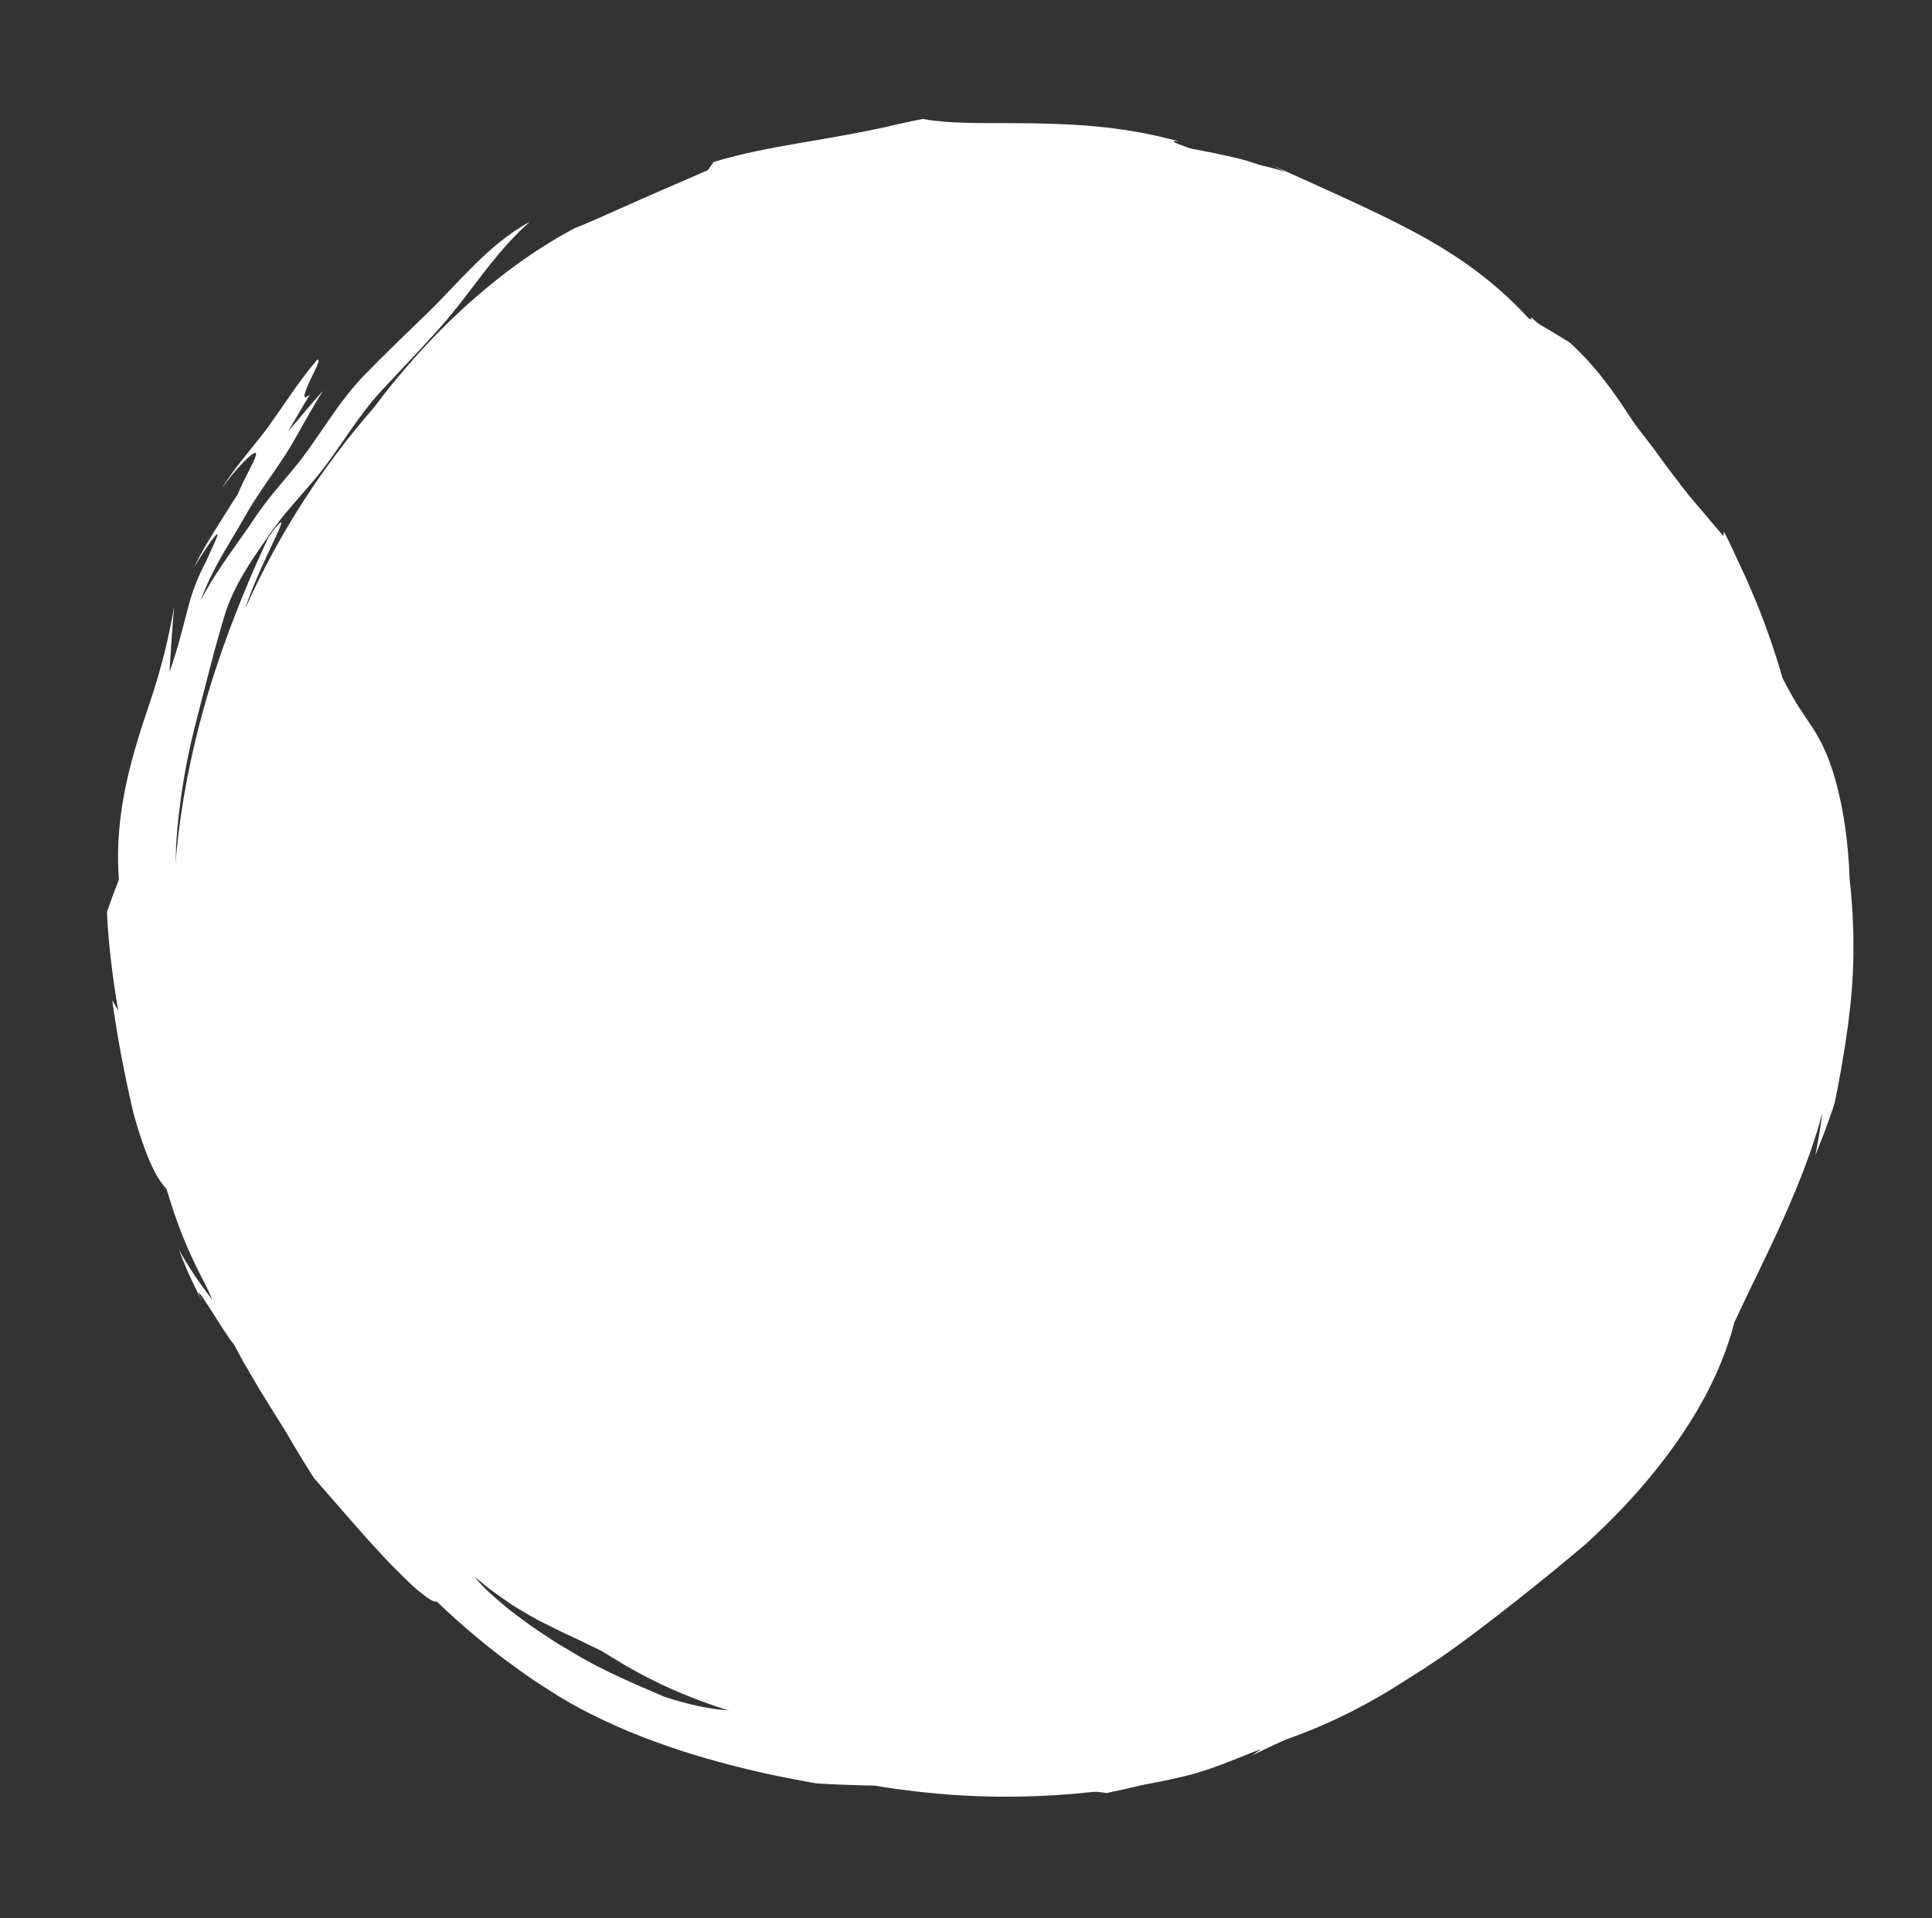 <svg width="100%" height="100%" preserveAspectRatio="none" viewBox="0 0 141 140" fill="none" xmlns="http://www.w3.org/2000/svg">
<rect x="0" y="0" width="141" height="140" fill="#333333" stroke="none"/>
<g clip-path="url(#clip0_222_296)">
<path d="M29.393 40.463C30.976 37.751 32.605 35.379 34.064 33.319C36.543 31.01 38.809 29.116 40.984 27.351C42.07 26.468 43.145 25.633 44.214 24.812C45.281 23.99 46.356 23.198 47.45 22.409C47.725 22.213 48 22.017 48.276 21.821C48.555 21.628 48.835 21.433 49.115 21.238C49.256 21.141 49.397 21.044 49.538 20.946C49.681 20.849 49.824 20.753 49.967 20.657C50.255 20.465 50.544 20.271 50.834 20.078C52.007 19.311 53.224 18.543 54.523 17.78C54.603 17.733 54.684 17.684 54.766 17.636C54.848 17.588 54.922 17.549 55.001 17.504C55.156 17.418 55.311 17.332 55.468 17.245C55.626 17.159 55.784 17.072 55.943 16.985C56.023 16.942 56.102 16.896 56.183 16.855C56.265 16.816 56.346 16.776 56.429 16.735C56.759 16.577 57.094 16.416 57.433 16.252C57.776 16.098 58.129 15.958 58.485 15.81C59.917 15.24 61.473 14.752 63.175 14.408C65.606 13.847 67.954 13.54 70.237 13.419C72.521 13.299 74.742 13.364 76.93 13.572C77.477 13.634 78.022 13.694 78.565 13.756L78.965 13.809L79.379 13.868C79.66 13.909 79.94 13.95 80.221 13.992C81.348 14.163 82.479 14.343 83.613 14.532C84.746 14.721 85.884 14.919 87.026 15.132C87.596 15.238 88.17 15.347 88.731 15.462C88.871 15.492 89.012 15.52 89.153 15.549C89.288 15.579 89.423 15.609 89.558 15.638L89.658 15.66L89.745 15.681L89.915 15.723C89.978 15.736 89.99 15.744 90.019 15.753C90.046 15.76 90.073 15.768 90.099 15.78C90.479 15.911 90.841 16.003 91.153 16.075C91.414 16.131 91.677 16.188 91.942 16.246C92.153 16.294 92.31 16.336 92.422 16.375C92.516 16.409 92.599 16.447 92.683 16.493C93.23 16.788 93.786 17.086 94.352 17.391C94.635 17.546 94.921 17.7 95.209 17.858C95.49 18.023 95.774 18.19 96.06 18.358C97.216 18.355 99.147 19.105 101.421 20.426C103.701 21.738 106.322 23.616 108.826 25.844C109.44 26.413 110.061 26.989 110.685 27.567C111.283 28.169 111.883 28.773 112.481 29.376C113.054 30.003 113.624 30.625 114.192 31.236C114.735 31.871 115.271 32.499 115.803 33.107C115.871 33.182 115.933 33.261 115.996 33.34C116.059 33.418 116.122 33.496 116.184 33.574C116.31 33.73 116.436 33.885 116.56 34.039C116.81 34.346 117.06 34.647 117.307 34.943C117.561 35.234 117.783 35.544 118.017 35.836C118.247 36.13 118.477 36.418 118.705 36.698C118.82 36.838 118.933 36.976 119.045 37.114C119.101 37.182 119.159 37.248 119.214 37.317C119.267 37.387 119.32 37.455 119.373 37.524C119.585 37.798 119.795 38.064 120.003 38.32C120.211 38.575 120.418 38.824 120.623 39.061C120.726 39.179 120.828 39.296 120.928 39.41C121.025 39.527 121.121 39.642 121.215 39.755C121.652 40.403 122.075 41.009 122.476 41.564C122.579 41.702 122.669 41.844 122.762 41.979C122.855 42.115 122.946 42.248 123.034 42.378C123.212 42.637 123.385 42.883 123.551 43.113C123.716 43.344 123.875 43.56 124.027 43.76C124.103 43.86 124.177 43.956 124.248 44.049C124.317 44.141 124.383 44.23 124.446 44.315C124.701 44.654 124.924 44.928 125.109 45.124C125.481 45.515 125.681 45.612 125.693 45.319C125.697 45.173 125.642 44.936 125.53 44.592C125.474 44.421 125.402 44.224 125.315 43.999C125.27 43.887 125.222 43.768 125.171 43.643C125.118 43.518 125.056 43.387 124.991 43.249C125.06 43.369 125.127 43.486 125.194 43.601C125.255 43.718 125.316 43.832 125.375 43.945C125.491 44.17 125.604 44.386 125.712 44.593C125.818 44.801 125.924 44.999 126.016 45.194C126.106 45.389 126.193 45.577 126.276 45.757C126.439 46.118 126.592 46.448 126.719 46.759C126.842 47.07 126.952 47.358 127.051 47.624C127.148 47.892 127.244 48.134 127.313 48.368C127.386 48.601 127.45 48.817 127.509 49.022C127.626 49.431 127.73 49.79 127.808 50.145C127.892 50.498 127.973 50.84 128.07 51.205C128.122 51.386 128.165 51.578 128.218 51.778C128.27 51.979 128.329 52.192 128.396 52.418C128.537 52.87 128.681 53.391 128.878 54.011C128.928 54.166 128.979 54.327 129.033 54.495C129.084 54.664 129.136 54.84 129.192 55.025C129.249 55.208 129.307 55.4 129.369 55.599C129.432 55.799 129.499 56.006 129.558 56.225C129.505 56.134 129.454 56.041 129.398 55.949L128.896 55.136L128.563 54.598L128.213 54.071C128.347 54.645 128.434 55.247 128.538 55.862C128.593 56.169 128.63 56.485 128.675 56.803C128.72 57.121 128.766 57.443 128.813 57.772C128.851 58.102 128.895 58.436 128.942 58.775C128.965 58.944 128.992 59.115 129.015 59.287C129.037 59.459 129.059 59.635 129.082 59.81C129.127 60.163 129.19 60.518 129.241 60.882C129.292 61.247 129.349 61.617 129.416 61.995L129.491 62.203L129.559 62.413L129.696 62.833L129.97 63.679L130.218 64.534C130.299 64.82 130.389 65.107 130.459 65.397C130.354 67.543 130.25 69.436 130.144 71.229C130.036 73.022 129.91 74.715 129.718 76.431C129.523 78.147 129.254 79.886 128.794 81.741C128.332 83.594 127.678 85.562 126.681 87.684C127.039 87.006 127.267 86.526 127.438 86.225C127.607 85.921 127.702 85.79 127.745 85.786C127.829 85.778 127.698 86.286 127.508 86.956C127.418 87.293 127.291 87.662 127.179 88.031C127.067 88.401 126.957 88.766 126.862 89.079C126.678 89.707 126.602 90.15 126.81 90.053C126.599 90.355 126.267 90.897 125.916 91.516C125.545 92.125 125.157 92.814 124.784 93.389C124.602 93.679 124.434 93.945 124.286 94.166C124.135 94.385 124.008 94.56 123.917 94.671C123.735 94.894 123.694 94.86 123.884 94.408C122.866 96.125 121.864 97.803 120.857 99.398C120.601 99.794 120.354 100.192 120.102 100.579C119.846 100.965 119.593 101.347 119.343 101.724C119.085 102.096 118.83 102.463 118.579 102.825C118.325 103.185 118.064 103.534 117.812 103.88C116.785 105.252 115.752 106.49 114.717 107.528C114.459 107.787 114.195 108.03 113.939 108.265C113.81 108.382 113.681 108.496 113.553 108.606C113.425 108.716 113.293 108.82 113.164 108.923C112.904 109.127 112.648 109.319 112.393 109.496C112.138 109.673 111.878 109.829 111.624 109.974L111.143 110.534L110.153 111.631L109.645 112.169C107.866 113.964 106.02 115.308 104.121 116.444C102.22 117.582 100.273 118.525 98.194 119.512L97.815 120.174C97.484 120.369 97.115 120.576 96.716 120.792C96.517 120.903 96.307 121.006 96.092 121.112C95.876 121.217 95.656 121.326 95.43 121.436C95.206 121.546 94.972 121.65 94.735 121.754C94.498 121.856 94.258 121.961 94.016 122.065C93.775 122.171 93.526 122.265 93.277 122.361C93.028 122.456 92.779 122.551 92.531 122.645C92.031 122.827 91.527 122.989 91.038 123.149C90.536 123.309 90.049 123.465 89.585 123.613C88.663 123.908 87.841 124.145 87.19 124.265C86.717 124.411 86.241 124.551 85.764 124.666C85.644 124.696 85.526 124.72 85.406 124.748C85.28 124.772 85.153 124.797 85.027 124.823C84.772 124.874 84.516 124.925 84.259 124.977C83.74 125.065 83.218 125.17 82.683 125.249C82.417 125.29 82.15 125.339 81.88 125.376C81.61 125.415 81.338 125.453 81.066 125.492C80.794 125.534 80.519 125.565 80.245 125.6C79.969 125.634 79.693 125.673 79.414 125.704C78.857 125.761 78.298 125.833 77.734 125.881C77.452 125.908 77.168 125.936 76.885 125.962C76.601 125.985 76.316 126.007 76.032 126.03L75.604 126.065L75.174 126.093C74.888 126.112 74.601 126.131 74.314 126.15C72.018 126.286 69.698 126.334 67.424 126.299C65.15 126.265 62.922 126.137 60.811 125.914C60.297 125.802 59.83 125.7 59.402 125.607C58.976 125.512 58.589 125.43 58.236 125.359C57.885 125.283 57.568 125.217 57.279 125.162C56.99 125.107 56.729 125.065 56.493 125.022C56.019 124.941 55.637 124.898 55.302 124.875C54.968 124.846 54.682 124.84 54.4 124.84C53.835 124.847 53.291 124.856 52.414 124.764C51.542 124.649 50.332 124.443 48.482 123.834C47.347 123.34 45.994 122.782 44.59 122.106C44.24 121.932 43.885 121.755 43.529 121.578C43.176 121.387 42.821 121.194 42.465 121.002C42.123 120.799 41.78 120.595 41.439 120.393C41.268 120.291 41.098 120.189 40.928 120.088C40.843 120.038 40.759 119.987 40.674 119.937C40.59 119.885 40.51 119.83 40.428 119.777C40.101 119.561 39.777 119.349 39.459 119.139C39.3 119.033 39.143 118.928 38.986 118.824C38.829 118.723 38.683 118.607 38.534 118.501C38.239 118.283 37.951 118.069 37.671 117.862C37.532 117.758 37.395 117.654 37.261 117.552C37.125 117.452 37.002 117.342 36.876 117.24C36.377 116.824 35.926 116.431 35.538 116.07C35.163 115.696 34.849 115.356 34.615 115.058C34.941 115.332 35.25 115.586 35.548 115.827C35.694 115.948 35.849 116.055 35.994 116.163C36.141 116.269 36.285 116.373 36.425 116.474C36.706 116.674 36.977 116.861 37.236 117.038C37.301 117.082 37.366 117.125 37.43 117.168C37.496 117.209 37.56 117.249 37.625 117.288C37.755 117.366 37.88 117.443 38.005 117.518C38.254 117.666 38.495 117.806 38.73 117.941C38.847 118.008 38.963 118.073 39.077 118.138C39.134 118.17 39.191 118.202 39.248 118.233C39.306 118.263 39.364 118.292 39.422 118.321C39.883 118.55 40.325 118.77 40.77 118.992C40.88 119.047 40.991 119.103 41.103 119.158C41.215 119.212 41.33 119.262 41.445 119.315C41.673 119.42 41.905 119.527 42.141 119.639C42.376 119.752 42.616 119.868 42.862 119.992C42.983 120.056 43.112 120.114 43.243 120.174C43.372 120.236 43.504 120.298 43.639 120.361C44.715 120.872 45.961 121.465 47.575 122.184C47.281 122.012 47.238 121.944 47.371 121.96C47.504 121.978 47.82 122.062 48.246 122.193C49.096 122.466 50.412 122.859 51.631 123.175C52.244 123.325 52.826 123.472 53.318 123.565C53.808 123.663 54.2 123.732 54.425 123.741C54.649 123.753 54.705 123.718 54.52 123.614C54.334 123.515 53.912 123.335 53.185 123.062C51.547 122.72 49.878 122.27 48.219 121.689C46.559 121.108 44.907 120.397 43.325 119.516C42.934 119.285 42.541 119.052 42.148 118.818C41.951 118.701 41.755 118.582 41.559 118.465C41.367 118.339 41.175 118.213 40.983 118.087C40.6 117.833 40.214 117.582 39.831 117.323C39.457 117.053 39.083 116.782 38.708 116.511C38.521 116.375 38.332 116.242 38.147 116.102L37.601 115.672C37.238 115.384 36.872 115.1 36.512 114.809C36.159 114.509 35.806 114.208 35.453 113.908C35.278 113.757 35.1 113.61 34.927 113.457L34.416 112.988C34.075 112.676 33.734 112.364 33.394 112.052C33.065 111.73 32.736 111.407 32.408 111.087C32.243 110.926 32.08 110.766 31.916 110.605C31.757 110.44 31.599 110.275 31.441 110.11C31.125 109.78 30.808 109.451 30.494 109.124C29.266 107.784 28.073 106.442 26.973 105.071C26.834 104.9 26.695 104.731 26.558 104.561C26.421 104.391 26.278 104.226 26.147 104.051C25.881 103.708 25.616 103.366 25.353 103.027C25.221 102.857 25.089 102.689 24.958 102.521C24.831 102.35 24.705 102.178 24.579 102.008C24.325 101.668 24.073 101.33 23.824 100.995C23.697 100.829 23.58 100.658 23.459 100.489C23.338 100.32 23.219 100.152 23.099 99.985C22.861 99.65 22.616 99.322 22.387 98.99C22.157 98.656 21.93 98.326 21.704 97.999C21.477 97.673 21.248 97.352 21.036 97.025C21.215 97.056 21.241 96.862 21.144 96.495C21.095 96.312 21.016 96.084 20.91 95.819C20.804 95.554 20.671 95.25 20.52 94.909C20.217 94.228 19.822 93.415 19.364 92.516C19.134 92.071 18.892 91.603 18.641 91.118C18.398 90.639 18.161 90.138 17.935 89.617C17.484 88.576 17.089 87.453 16.727 86.314C16.365 85.174 16.017 84.023 15.692 82.936C15.043 80.756 14.507 78.794 14.179 77.479L14.402 77.075C14.195 75.932 14.016 74.861 13.853 73.785C13.69 72.709 13.531 71.63 13.384 70.465C13.239 69.299 13.089 68.049 12.983 66.635C12.877 65.219 12.809 63.631 12.848 61.791C12.979 59.596 13.277 57.416 13.707 55.286C13.918 54.218 14.179 53.174 14.451 52.129C14.721 51.082 14.987 50.044 15.252 49.015C15.518 47.989 15.788 46.977 16.074 45.984C16.146 45.737 16.219 45.489 16.292 45.244C16.329 45.122 16.364 44.996 16.403 44.878C16.442 44.76 16.48 44.643 16.519 44.525C16.682 44.058 16.872 43.603 17.082 43.161C17.504 42.277 18.011 41.447 18.545 40.642C18.812 40.24 19.085 39.843 19.361 39.449C19.635 39.059 19.916 38.644 20.177 38.3C20.953 37.245 21.894 36.254 22.838 35.138C23.31 34.584 23.773 33.976 24.194 33.389C24.62 32.797 25.024 32.204 25.426 31.626C25.828 31.046 26.227 30.484 26.638 29.947C26.74 29.811 26.846 29.682 26.949 29.549C27.056 29.421 27.159 29.29 27.266 29.164C27.374 29.039 27.48 28.912 27.59 28.792L27.754 28.608L27.93 28.419C28.881 27.405 29.811 26.412 30.708 25.455C31.158 24.97 31.596 24.491 32.019 24.014C32.23 23.779 32.439 23.535 32.644 23.297C32.844 23.055 33.043 22.818 33.231 22.581C33.988 21.634 34.658 20.729 35.294 19.909C35.929 19.09 36.531 18.358 37.101 17.734C37.669 17.109 38.207 16.597 38.669 16.187C37.9 16.601 37.182 17.098 36.51 17.637C35.838 18.176 35.211 18.756 34.611 19.346C33.413 20.53 32.322 21.752 31.182 22.859C30.027 23.987 28.864 25.094 27.738 26.216C27.456 26.496 27.176 26.777 26.9 27.061C26.762 27.203 26.625 27.341 26.487 27.489C26.347 27.637 26.207 27.785 26.074 27.938C25.535 28.543 25.053 29.174 24.597 29.805C23.687 31.067 22.883 32.34 22.01 33.48C21.133 34.62 20.142 35.684 19.262 36.856C19.044 37.15 18.828 37.446 18.626 37.752C18.528 37.896 18.431 38.041 18.334 38.185C18.237 38.327 18.14 38.468 18.043 38.608C17.652 39.171 17.252 39.727 16.857 40.29C16.066 41.414 15.293 42.574 14.646 43.834C14.865 43.219 15.108 42.662 15.353 42.153C15.598 41.643 15.845 41.179 16.084 40.752C16.564 39.901 17.004 39.185 17.385 38.544C17.576 38.224 17.752 37.923 17.915 37.634C18.005 37.478 18.093 37.325 18.179 37.176C18.27 37.025 18.359 36.875 18.448 36.731C18.807 36.158 19.154 35.649 19.485 35.17C20.149 34.212 20.75 33.367 21.32 32.39C21.614 31.89 21.924 31.331 22.282 30.695C22.64 30.061 23.047 29.345 23.57 28.527C22.65 29.541 21.834 30.558 21.033 31.474C21.538 30.627 22.049 29.718 22.631 28.779C22.304 29.064 22.205 29.043 22.221 28.856C22.239 28.668 22.382 28.31 22.562 27.914C22.743 27.517 22.964 27.083 23.111 26.756C23.254 26.43 23.317 26.213 23.146 26.256C22.415 27.119 21.79 27.979 21.225 28.787C20.657 29.598 20.147 30.356 19.65 31.046L19.473 31.287C19.416 31.364 19.353 31.446 19.293 31.527L19.105 31.771L18.908 32.022L18.044 33.096C17.433 33.856 16.746 34.733 16.119 35.734C16.663 34.957 17.126 34.417 17.482 34.03C17.84 33.642 18.097 33.401 18.282 33.249C18.648 32.952 18.733 33.009 18.668 33.255C18.604 33.502 18.376 33.95 18.106 34.476C17.837 34.998 17.535 35.605 17.343 36.093L17.106 36.447L16.875 36.81L16.496 37.414L15.715 38.652C15.185 39.503 14.64 40.422 14.149 41.428C14.357 41.095 14.636 40.625 14.917 40.203C15.197 39.78 15.472 39.391 15.654 39.174C15.837 38.955 15.928 38.896 15.85 39.138C15.81 39.259 15.728 39.454 15.594 39.75C15.461 40.046 15.274 40.442 15.04 40.977C14.733 41.542 14.435 42.193 14.174 42.908C14.141 42.998 14.109 43.087 14.076 43.178C14.046 43.27 14.016 43.362 13.986 43.456C13.924 43.641 13.869 43.831 13.815 44.023C13.756 44.226 13.718 44.381 13.672 44.555C13.627 44.725 13.582 44.895 13.538 45.067C13.182 46.436 12.822 47.821 12.369 49.033C12.466 47.478 12.565 45.906 12.708 44.303C12.389 46.105 12.01 47.735 11.566 49.269C11.344 50.035 11.108 50.777 10.86 51.501C10.729 51.891 10.599 52.28 10.47 52.668C10.347 53.062 10.214 53.454 10.097 53.851C9.614 55.433 9.194 57.051 8.921 58.764C8.652 60.476 8.536 62.285 8.675 64.206C8.524 64.593 8.373 64.984 8.225 65.379C8.084 65.774 7.94 66.173 7.805 66.575L7.856 67.497C7.876 67.804 7.904 68.111 7.928 68.418C7.95 68.729 7.984 69.023 8.014 69.323C8.045 69.622 8.075 69.92 8.113 70.217C8.251 71.408 8.426 72.584 8.627 73.749C8.481 73.502 8.332 73.255 8.192 73.004C8.578 75.835 9.123 78.602 9.755 81.314C10.374 83.486 10.862 84.678 11.238 85.424C11.617 86.17 11.891 86.459 12.154 86.797C12.405 87.624 12.682 88.477 12.988 89.311C13.295 90.145 13.627 90.959 13.969 91.697C14.139 92.067 14.307 92.418 14.471 92.746C14.555 92.909 14.631 93.07 14.712 93.221C14.79 93.372 14.864 93.516 14.936 93.655C15.181 94.138 15.371 94.548 15.49 94.867L14.767 93.889C14.717 93.822 14.675 93.767 14.616 93.682C14.506 93.525 14.394 93.368 14.287 93.207C13.853 92.568 13.444 91.903 13.066 91.229C13.31 91.893 13.585 92.56 13.886 93.212C13.96 93.376 14.037 93.538 14.116 93.699L14.333 94.148L14.719 94.951C14.219 93.837 14.645 94.448 15.272 95.424C15.904 96.402 16.711 97.719 17.059 98.104C17.314 98.573 17.547 99.003 17.763 99.399C17.991 99.789 18.198 100.145 18.389 100.473C18.58 100.8 18.754 101.098 18.914 101.37C19.082 101.637 19.233 101.881 19.371 102.103C19.646 102.549 19.87 102.911 20.062 103.221C20.258 103.527 20.422 103.781 20.568 104.018C21.157 104.963 21.465 105.611 22.92 107.881C23.834 108.929 24.799 110.035 25.736 111.11C25.973 111.378 26.206 111.643 26.438 111.905C26.553 112.037 26.668 112.167 26.781 112.297C26.895 112.426 27.013 112.55 27.128 112.675C27.59 113.172 28.028 113.655 28.449 114.099C29.312 114.97 30.057 115.725 30.669 116.209C31.271 116.702 31.694 116.962 31.871 116.882C33.708 118.648 35.71 120.331 37.865 121.867C38.405 122.248 38.941 122.639 39.508 122.991L40.352 123.531L40.773 123.8C40.922 123.889 41.077 123.977 41.228 124.066C42.446 124.789 43.681 125.395 44.919 125.948C45.229 126.083 45.539 126.218 45.849 126.353C46.16 126.477 46.469 126.601 46.779 126.726C47.089 126.853 47.4 126.966 47.71 127.078C48.019 127.191 48.329 127.308 48.64 127.415C49.26 127.62 49.878 127.838 50.497 128.021C50.806 128.116 51.115 128.209 51.423 128.303C51.731 128.389 52.039 128.476 52.346 128.561C54.803 129.244 57.229 129.754 59.591 130.16C61.002 130.253 62.41 130.298 63.813 130.321C66.598 130.778 69.031 131.006 71.289 131.092C73.546 131.175 75.629 131.125 77.732 130.968C77.995 130.948 78.258 130.927 78.522 130.907C78.787 130.88 79.051 130.854 79.317 130.828C79.584 130.799 79.849 130.777 80.118 130.743C80.388 130.709 80.658 130.676 80.93 130.642C81.066 130.624 81.202 130.607 81.339 130.589C81.477 130.569 81.615 130.548 81.754 130.528C82.031 130.487 82.31 130.446 82.591 130.403C82.874 130.358 83.16 130.306 83.448 130.257C83.737 130.207 84.027 130.158 84.324 130.095C84.62 130.036 84.92 129.976 85.223 129.916C85.529 129.846 85.838 129.776 86.151 129.705C86.311 129.667 86.452 129.639 86.655 129.586C86.749 129.561 86.844 129.537 86.939 129.513C87.03 129.487 87.122 129.461 87.214 129.435C87.401 129.383 87.572 129.327 87.753 129.272C87.929 129.216 88.103 129.158 88.275 129.099C88.957 128.865 89.609 128.612 90.24 128.361C90.869 128.11 91.485 127.859 92.067 127.64L91.376 128.125L92.017 127.809L92.321 127.661L92.47 127.59L92.647 127.507C93.144 127.275 93.642 127.052 94.134 126.814C94.623 126.569 95.114 126.333 95.597 126.082C96.077 125.826 96.56 125.577 97.034 125.313C99.118 124.504 100.814 123.651 102.317 122.771C102.411 122.717 102.505 122.663 102.598 122.609C102.69 122.553 102.782 122.497 102.873 122.441C103.054 122.328 103.234 122.217 103.413 122.107C103.59 121.996 103.767 121.886 103.942 121.776C104.116 121.664 104.286 121.547 104.457 121.434C104.796 121.205 105.137 120.982 105.468 120.747C105.798 120.512 106.129 120.276 106.462 120.039C107.78 119.075 109.107 118.056 110.605 116.877C112.102 115.696 113.769 114.356 115.733 112.688C117.784 110.823 119.409 109.059 120.719 107.441C122.03 105.82 123.026 104.345 123.816 103.021C124.009 102.687 124.191 102.363 124.363 102.05C124.447 101.892 124.531 101.738 124.613 101.587C124.69 101.433 124.765 101.281 124.839 101.132C124.985 100.835 125.123 100.545 125.252 100.265C125.381 99.985 125.493 99.707 125.603 99.442C125.711 99.175 125.813 98.915 125.908 98.664C125.999 98.41 126.083 98.162 126.162 97.921C126.241 97.68 126.313 97.445 126.382 97.216C126.452 96.988 126.507 96.759 126.565 96.539C126.701 96.238 126.844 95.935 126.992 95.631C127.134 95.323 127.279 95.012 127.43 94.7C127.506 94.544 127.583 94.387 127.66 94.23C127.737 94.074 127.81 93.913 127.886 93.754C128.038 93.435 128.194 93.115 128.353 92.794C128.507 92.471 128.662 92.145 128.817 91.819C128.896 91.656 128.976 91.494 129.055 91.33C129.131 91.165 129.207 91 129.284 90.835C129.438 90.505 129.593 90.175 129.748 89.846C129.897 89.513 130.046 89.18 130.195 88.849C130.269 88.683 130.346 88.518 130.418 88.352C130.489 88.185 130.559 88.018 130.63 87.853C130.771 87.52 130.916 87.191 131.052 86.861C131.185 86.529 131.316 86.2 131.447 85.874C131.511 85.711 131.579 85.548 131.639 85.385C131.699 85.222 131.758 85.06 131.818 84.899C131.936 84.575 132.052 84.256 132.166 83.941C132.271 83.623 132.374 83.309 132.475 83.001C132.683 82.386 132.843 81.782 133.001 81.207L132.889 81.981C132.85 82.239 132.816 82.498 132.769 82.754L132.634 83.527C132.587 83.784 132.549 84.043 132.494 84.299C132.56 84.146 132.621 83.991 132.681 83.835L132.863 83.369C132.983 83.057 133.111 82.748 133.224 82.432L133.563 81.487C133.619 81.329 133.678 81.171 133.731 81.012L133.888 80.533C134.249 78.836 134.453 77.525 134.643 76.389C134.726 75.818 134.802 75.29 134.877 74.776C134.942 74.26 134.998 73.756 135.058 73.235C135.111 72.715 135.149 72.175 135.194 71.59C135.215 71.298 135.222 70.993 135.236 70.673C135.246 70.353 135.264 70.017 135.266 69.663C135.266 68.954 135.274 68.168 135.227 67.277C135.218 67.055 135.207 66.825 135.197 66.589C135.184 66.353 135.162 66.11 135.144 65.859C135.105 65.359 135.068 64.828 134.997 64.266C134.886 61.169 134.485 58.979 134.073 57.385C133.876 56.584 133.645 55.935 133.439 55.382C133.386 55.245 133.336 55.113 133.282 54.987C133.227 54.862 133.173 54.742 133.12 54.628C133.012 54.399 132.907 54.19 132.803 53.995C132.7 53.799 132.599 53.619 132.497 53.447C132.392 53.278 132.287 53.117 132.183 52.96C131.975 52.646 131.77 52.349 131.562 52.025C131.119 51.387 130.683 50.641 130.097 49.499C129.566 47.659 128.939 45.837 128.217 44.047L127.653 42.713L127.51 42.38C127.461 42.27 127.41 42.163 127.36 42.053L126.452 40.099C126.349 39.882 126.254 39.66 126.143 39.448L125.815 38.805L125.775 39.125C125.213 38.472 124.745 37.919 124.338 37.424C124.238 37.3 124.133 37.184 124.033 37.07C123.934 36.955 123.839 36.844 123.745 36.735C123.558 36.517 123.384 36.307 123.217 36.102C123.051 35.897 122.892 35.694 122.736 35.491C122.579 35.29 122.435 35.08 122.27 34.878C121.948 34.469 121.624 34.034 121.264 33.536C121.084 33.287 120.893 33.023 120.689 32.739C120.475 32.462 120.246 32.165 119.998 31.845C119.749 31.523 119.483 31.177 119.193 30.803C119.052 30.612 118.891 30.426 118.725 30.23C118.56 30.034 118.387 29.831 118.208 29.619C116.786 27.918 114.796 25.758 111.73 23.148L111.884 24.087C111.659 23.834 111.439 23.595 111.222 23.366C111.115 23.25 111.003 23.143 110.892 23.039C110.781 22.935 110.67 22.834 110.562 22.733C110.125 22.333 109.701 21.969 109.281 21.628C109.073 21.454 108.856 21.301 108.641 21.149C108.426 20.997 108.211 20.849 107.995 20.704C107.563 20.415 107.132 20.128 106.681 19.853C106.223 19.589 105.754 19.319 105.262 19.036C105.018 18.894 104.767 18.748 104.508 18.599C104.25 18.45 103.976 18.309 103.699 18.155C103.143 17.851 102.557 17.517 101.925 17.151C101.284 16.802 100.598 16.417 99.859 15.984C99.581 15.825 99.248 15.635 98.87 15.418C98.492 15.199 98.071 14.949 97.613 14.674C97.383 14.539 97.148 14.389 96.898 14.247C96.647 14.105 96.389 13.958 96.124 13.807C95.59 13.504 95.029 13.185 94.445 12.853C94.186 12.715 93.913 12.596 93.628 12.496C93.348 12.398 93.07 12.322 92.806 12.255C92.274 12.124 91.805 12.022 91.418 11.869C91.291 11.82 91.16 11.783 91.031 11.741C90.901 11.702 90.792 11.675 90.673 11.643C90.554 11.611 90.443 11.585 90.332 11.558L89.996 11.477C89.55 11.375 89.105 11.277 88.662 11.185C87.775 11.002 86.893 10.835 86.031 10.693C84.309 10.407 82.669 10.212 81.254 10.165C80.517 10.007 79.811 9.861 79.098 9.741C78.745 9.688 78.397 9.635 78.054 9.584C77.711 9.534 77.373 9.484 77.036 9.455C76.701 9.423 76.37 9.391 76.043 9.359C75.88 9.346 75.718 9.327 75.556 9.32C75.394 9.312 75.233 9.304 75.073 9.296C74.754 9.282 74.439 9.27 74.127 9.257C74.049 9.254 73.972 9.251 73.895 9.249C73.818 9.249 73.74 9.249 73.663 9.249C73.509 9.249 73.356 9.251 73.204 9.251C70.766 9.262 68.558 9.539 66.457 9.98C64.354 10.424 62.356 11.03 60.313 11.783C58.27 12.538 56.181 13.439 53.893 14.567C52.471 15.159 51.207 15.836 50.082 16.478C49.522 16.802 48.993 17.117 48.504 17.426C48.259 17.58 48.022 17.73 47.792 17.874C47.565 18.02 47.346 18.162 47.134 18.299C45.442 19.39 44.284 20.146 43.513 20.039C43.821 19.833 44.136 19.638 44.448 19.437C43.62 19.557 42.796 19.698 41.962 19.842L42.129 20.595C40.501 21.51 38.641 22.829 36.867 24.158C36.756 24.241 36.645 24.323 36.534 24.405C36.424 24.489 36.315 24.572 36.206 24.656C35.986 24.821 35.768 24.985 35.553 25.147C35.123 25.474 34.702 25.794 34.289 26.095C33.882 26.404 33.477 26.689 33.091 26.956C32.708 27.227 32.33 27.468 31.97 27.681C30.182 30.048 28.596 32.524 27.245 35.085C27.819 34.199 28.508 33.324 29.247 32.454C30 31.595 30.801 30.739 31.647 29.925L31.336 29.959C31.528 29.755 31.75 29.509 32.005 29.244C32.263 28.979 32.546 28.687 32.848 28.377C33.159 28.074 33.488 27.753 33.828 27.422C34.178 27.1 34.534 26.765 34.903 26.438C36.375 25.13 37.984 23.916 39.106 23.258C38.718 23.604 38.326 23.942 37.943 24.291L37.087 25.08L36.808 25.349C37.162 25.079 37.449 24.89 37.665 24.749C37.883 24.61 38.034 24.525 38.132 24.483C38.329 24.401 38.312 24.492 38.185 24.669C38.057 24.845 37.817 25.108 37.566 25.37C37.316 25.632 37.059 25.9 36.888 26.08C36.711 26.213 36.54 26.338 36.38 26.465C36.221 26.592 36.069 26.714 35.921 26.831C35.629 27.066 35.361 27.283 35.123 27.493C34.885 27.701 34.667 27.894 34.47 28.072C34.274 28.254 34.101 28.424 33.941 28.582C33.782 28.74 33.639 28.886 33.508 29.024C33.38 29.163 33.266 29.296 33.159 29.421C32.947 29.671 32.771 29.892 32.61 30.109C32.3 30.552 32.021 30.95 31.625 31.517C31.525 31.657 31.417 31.805 31.297 31.966C31.237 32.045 31.174 32.128 31.108 32.215C31.044 32.302 30.976 32.394 30.906 32.489C30.623 32.868 30.279 33.301 29.875 33.832C29.667 34.049 29.415 34.318 29.172 34.598C28.927 34.876 28.675 35.151 28.467 35.38C28.053 35.842 27.778 36.089 27.947 35.685C27.835 35.849 27.71 36.027 27.573 36.217C27.439 36.41 27.295 36.617 27.143 36.835C26.991 37.053 26.823 37.277 26.66 37.518C26.496 37.757 26.325 38.004 26.149 38.258C25.971 38.509 25.799 38.775 25.622 39.041C25.446 39.309 25.262 39.575 25.088 39.85C24.742 40.401 24.387 40.95 24.071 41.497C22.778 43.671 21.863 45.646 22.123 45.927C21.968 46.157 21.895 46.236 21.753 46.444C22.156 46.344 22.628 46.107 23.154 45.757C23.415 45.58 23.699 45.38 23.994 45.155C24.291 44.93 24.594 44.677 24.918 44.409C25.243 44.141 25.579 43.852 25.925 43.544C26.276 43.239 26.64 42.92 27.011 42.582C27.386 42.25 27.776 41.906 28.168 41.548C28.564 41.198 28.975 40.837 29.397 40.465L29.393 40.463Z" fill="white"/>
<path fill-rule="evenodd" clip-rule="evenodd" d="M89.471 128.202C87.025 129.278 84.048 130.218 80.738 130.866L80.736 130.861C78.364 130.597 76.295 130.14 74.705 129.593C74.308 129.453 73.94 129.308 73.604 129.162C73.436 129.089 73.276 129.016 73.124 128.942C72.972 128.867 72.829 128.787 72.694 128.71C72.154 128.398 71.751 128.083 71.501 127.767C71.608 127.781 71.686 127.795 71.764 127.809C71.859 127.826 71.952 127.843 72.095 127.86C72.199 127.565 73.535 127.475 75.287 127.357C75.711 127.328 76.159 127.298 76.619 127.263C76.915 127.241 77.216 127.219 77.519 127.196C77.728 127.176 77.937 127.157 78.146 127.137L78.432 127.111C78.961 127.067 79.484 127.003 79.99 126.942C80.068 126.932 80.145 126.923 80.222 126.914C80.511 126.881 80.791 126.838 81.061 126.796C81.201 126.774 81.338 126.752 81.472 126.731C81.597 126.711 81.72 126.692 81.84 126.673C82.335 126.589 82.774 126.491 83.137 126.407C82.764 126.586 83.114 126.599 83.701 126.54C84.285 126.472 85.11 126.345 85.676 126.246C85.983 126.16 86.264 126.081 86.52 126.003C86.776 125.919 87.007 125.841 87.221 125.766C87.434 125.692 87.627 125.62 87.805 125.553C87.956 125.495 88.093 125.435 88.222 125.378C88.246 125.368 88.27 125.358 88.293 125.347C88.593 125.215 88.845 125.095 89.079 124.981C89.21 124.918 89.333 124.854 89.457 124.79C89.556 124.738 89.656 124.687 89.758 124.636C89.986 124.522 90.227 124.408 90.509 124.288C90.789 124.163 91.11 124.027 91.503 123.879C92.04 123.674 92.708 123.434 93.576 123.12C93.974 122.977 94.414 122.818 94.903 122.641C95.104 122.523 95.403 122.346 95.69 122.165C95.979 121.988 96.247 121.79 96.399 121.656C96.551 121.519 96.581 121.437 96.384 121.464C96.188 121.491 95.766 121.636 95 121.917L95.626 121.579C95.772 121.498 95.916 121.415 96.061 121.332C96.122 121.297 96.183 121.262 96.244 121.228L96.859 120.876C96.915 120.844 96.97 120.811 97.025 120.778C94.437 122.028 91.742 123.093 88.959 123.958C88.983 123.969 89.007 123.981 89.032 123.993C88.537 124.127 88.042 124.254 87.549 124.376C86.142 124.774 84.713 125.121 83.264 125.415C83.181 125.437 83.098 125.459 83.015 125.481C83.046 125.47 83.077 125.459 83.108 125.447C79.356 126.198 75.475 126.592 71.502 126.592H71.501C70.678 126.592 69.858 126.575 69.042 126.541C68.407 126.601 67.71 126.65 66.958 126.677C65.047 126.749 62.788 126.683 60.363 126.38C60.312 126.374 60.26 126.367 60.208 126.361C59.956 126.329 59.702 126.297 59.446 126.26C59.317 126.239 59.187 126.219 59.057 126.198C58.878 126.169 58.698 126.14 58.517 126.111L58.509 126.109C58.355 126.084 58.202 126.059 58.048 126.033C57.891 126.003 57.735 125.972 57.578 125.941C57.421 125.91 57.263 125.878 57.105 125.846C56.947 125.814 56.789 125.783 56.63 125.751C56.315 125.676 55.998 125.602 55.679 125.528L55.665 125.524C55.51 125.487 55.356 125.45 55.201 125.412C55.12 125.39 55.038 125.369 54.957 125.347C54.879 125.326 54.801 125.305 54.724 125.284C54.584 125.245 54.445 125.207 54.305 125.168C54.126 125.119 53.947 125.069 53.767 125.019C53.451 124.92 53.134 124.821 52.816 124.722L52.34 124.57L51.868 124.404C51.554 124.292 51.239 124.181 50.927 124.064C50.772 124.002 50.617 123.941 50.462 123.879C50.307 123.817 50.152 123.756 49.997 123.694C49.955 123.676 49.912 123.659 49.869 123.642C49.757 123.597 49.646 123.552 49.536 123.503L49.08 123.302C47.863 122.773 46.695 122.161 45.585 121.518C42.6 119.716 39.442 117.71 36.326 115.371C33.209 113.038 30.146 110.356 27.39 107.337C26.179 106.129 25.187 105.02 24.346 103.989C24.006 103.586 23.701 103.187 23.407 102.803C23.33 102.702 23.254 102.602 23.178 102.503C23.049 102.333 22.927 102.162 22.807 101.994C22.759 101.927 22.711 101.86 22.663 101.793C22.613 101.722 22.563 101.652 22.513 101.582C22.399 101.423 22.287 101.266 22.181 101.106C20.951 99.287 20.034 97.641 19.092 95.703L19.216 95.276C18.604 94.191 17.721 92.539 16.877 90.621C16.027 88.706 15.221 86.528 14.634 84.475C14.04 82.422 13.667 80.501 13.531 79.142C13.453 78.464 13.451 77.922 13.488 77.576C13.506 77.422 13.535 77.306 13.575 77.232C13.409 76.176 13.272 75.111 13.164 74.037C13.101 73.635 13.044 73.229 12.993 72.818C12.808 71.305 12.694 69.733 12.655 68.122C12.601 64.903 12.839 61.531 13.414 58.182C13.979 54.831 14.834 51.499 15.913 48.318C16.448 46.726 17.032 45.169 17.645 43.655C18.256 42.139 18.912 40.675 19.568 39.255C19.979 38.656 20.251 38.327 20.396 38.192C20.54 38.056 20.561 38.117 20.496 38.314C20.441 38.481 20.322 38.743 20.173 39.073C20.145 39.134 20.116 39.199 20.086 39.265C20.013 39.424 19.932 39.594 19.846 39.774C19.708 40.065 19.559 40.38 19.412 40.706C19.37 40.799 19.327 40.892 19.283 40.986C19.203 41.158 19.123 41.331 19.047 41.504C18.982 41.654 18.917 41.803 18.853 41.95C18.803 42.067 18.753 42.183 18.704 42.297C18.648 42.425 18.594 42.551 18.542 42.674C18.502 42.769 18.465 42.864 18.429 42.956C18.418 42.982 18.408 43.009 18.397 43.035C18.305 43.268 18.223 43.484 18.152 43.675C18.047 43.951 17.974 44.178 17.938 44.329C20.323 39.005 23.482 34.102 27.273 29.763C27.518 29.436 27.768 29.109 28.023 28.783C29.303 27.151 30.708 25.547 32.209 24.039C33.709 22.532 35.307 21.122 36.951 19.872C38.593 18.62 40.285 17.533 41.95 16.648C42.784 16.33 43.902 15.829 45.123 15.282C45.631 15.055 46.157 14.819 46.687 14.585C46.966 14.458 47.248 14.336 47.529 14.214C47.701 14.14 47.872 14.066 48.041 13.991C48.306 13.871 48.572 13.757 48.833 13.646C49.011 13.57 49.186 13.495 49.358 13.42C49.613 13.305 49.864 13.199 50.108 13.095C50.27 13.026 50.429 12.958 50.584 12.891C50.719 12.83 50.851 12.772 50.98 12.714C51.035 12.69 51.089 12.666 51.142 12.643C51.322 12.566 51.494 12.491 51.658 12.418L52.085 11.822C54.17 11.193 56.171 10.82 58.206 10.467C58.503 10.415 58.801 10.364 59.101 10.313C60.853 10.012 62.651 9.703 64.624 9.275L65.3 9.113C65.452 9.077 65.605 9.044 65.759 9.012C65.832 8.996 65.906 8.981 65.979 8.965C66.103 8.939 66.226 8.912 66.349 8.886C66.68 8.814 67.012 8.743 67.346 8.684C67.892 8.788 68.474 8.844 69.091 8.896C69.399 8.92 69.716 8.933 70.042 8.944C70.367 8.961 70.701 8.97 71.043 8.975C71.126 8.975 71.21 8.976 71.295 8.977C71.383 8.977 71.472 8.978 71.561 8.978L72.092 8.987H73.189C73.562 8.99 73.942 8.991 74.33 8.99C74.502 8.988 74.674 8.991 74.847 8.995C74.871 8.995 74.894 8.995 74.917 8.996L75.514 9.004C77.119 9.03 78.833 9.097 80.607 9.29C82.381 9.488 84.214 9.811 86.035 10.325C85.572 10.271 85.552 10.319 85.799 10.431C85.923 10.488 86.113 10.559 86.348 10.643C86.583 10.73 86.861 10.832 87.164 10.941C87.77 11.15 88.462 11.421 89.079 11.664C89.693 11.922 90.231 12.164 90.525 12.34C90.423 12.141 90.839 12.173 91.443 12.296C91.594 12.327 91.757 12.364 91.926 12.403C92.072 12.44 92.222 12.482 92.374 12.524L92.442 12.543C92.515 12.563 92.589 12.584 92.662 12.604C92.939 12.683 93.214 12.76 93.464 12.834C94.091 13.027 94.571 13.16 94.571 13.077C94.571 13.035 94.451 12.939 94.167 12.767C94.025 12.682 93.842 12.578 93.614 12.452C93.388 12.331 93.116 12.196 92.795 12.037L92.775 12.028C94.831 12.945 96.628 13.756 98.292 14.524C99.955 15.293 101.485 16.019 102.966 16.801C103.335 17 103.702 17.2 104.069 17.4C104.431 17.61 104.792 17.822 105.154 18.037C105.872 18.478 106.59 18.94 107.3 19.456C108.723 20.482 110.144 21.692 111.555 23.225C112.574 23.782 113.573 24.385 114.571 25.008C114.854 25.264 115.119 25.528 115.378 25.788L115.415 25.826C115.531 25.944 115.646 26.061 115.757 26.18C115.878 26.314 115.997 26.446 116.113 26.579C116.148 26.619 116.183 26.659 116.218 26.699C116.414 26.924 116.607 27.145 116.786 27.372C116.999 27.639 117.203 27.904 117.401 28.166C117.554 28.362 117.695 28.564 117.834 28.763C117.879 28.827 117.924 28.89 117.968 28.953C118.025 29.035 118.082 29.117 118.139 29.198C118.262 29.374 118.385 29.549 118.501 29.726C118.564 29.822 118.627 29.918 118.69 30.013C118.794 30.172 118.898 30.329 119.001 30.485C119.083 30.608 119.164 30.732 119.245 30.854C119.324 30.977 119.403 31.1 119.482 31.222C119.43 31.186 119.378 31.15 119.326 31.114C119.209 31.032 119.092 30.951 118.972 30.872L118.456 30.532C118.411 30.502 118.366 30.472 118.321 30.443C118.023 30.246 117.727 30.051 117.422 29.865C118.604 31.133 119.323 32.056 119.828 32.804C119.955 32.991 120.069 33.167 120.175 33.335C120.226 33.419 120.277 33.501 120.326 33.581C120.347 33.617 120.367 33.652 120.387 33.688C120.413 33.733 120.438 33.777 120.463 33.821C120.638 34.136 120.792 34.432 120.949 34.737C121.018 34.874 121.087 35.015 121.158 35.16C121.246 35.339 121.337 35.526 121.438 35.723C121.506 35.853 121.576 35.99 121.65 36.135C121.777 36.384 121.916 36.654 122.075 36.952C122.177 37.136 122.283 37.334 122.397 37.545C122.57 37.869 122.761 38.224 122.981 38.614C123.018 38.681 123.054 38.749 123.092 38.819C123.237 39.087 123.391 39.373 123.56 39.676C123.668 39.866 123.775 40.068 123.885 40.277C123.941 40.38 123.997 40.486 124.055 40.593C124.114 40.703 124.174 40.815 124.235 40.928C124.01 40.408 123.855 39.985 123.742 39.665C123.63 39.346 123.578 39.119 123.578 38.979C123.579 38.699 123.79 38.768 124.163 39.13C124.256 39.221 124.359 39.33 124.472 39.456C124.583 39.583 124.699 39.73 124.825 39.893C125.076 40.219 125.368 40.608 125.662 41.069C125.811 41.299 125.966 41.544 126.127 41.803C126.257 42.013 126.384 42.236 126.515 42.468C126.545 42.521 126.576 42.575 126.606 42.628C126.939 43.205 127.258 43.847 127.596 44.531C128.195 45.509 128.8 46.679 129.331 48.005C129.398 48.17 129.466 48.338 129.534 48.507C129.591 48.655 129.646 48.806 129.702 48.959L129.725 49.024C129.75 49.093 129.775 49.162 129.8 49.231C129.902 49.513 130.005 49.799 130.1 50.091C130.217 50.456 130.333 50.827 130.449 51.204C130.532 51.476 130.607 51.754 130.682 52.033C130.711 52.14 130.74 52.247 130.77 52.354C131.181 53.91 131.524 55.551 131.782 57.216C132.037 58.881 132.214 60.569 132.328 62.217C132.353 62.629 132.378 63.039 132.402 63.445C132.414 63.738 132.425 64.031 132.436 64.321L132.449 64.653C132.464 64.926 132.468 65.197 132.472 65.466C132.474 65.59 132.476 65.714 132.479 65.838C132.48 65.902 132.481 65.966 132.483 66.029C132.49 66.354 132.497 66.674 132.494 66.992C132.495 67.371 132.497 67.744 132.499 68.111C132.495 68.442 132.491 68.769 132.488 69.089L132.487 69.19C132.486 69.366 132.485 69.541 132.485 69.713C132.483 69.819 132.481 69.923 132.478 70.026L132.474 70.226C132.468 70.564 132.464 70.893 132.463 71.214C132.462 71.269 132.461 71.324 132.46 71.379C132.454 71.642 132.449 71.898 132.447 72.149C132.445 72.295 132.446 72.44 132.447 72.582C132.448 72.733 132.448 72.881 132.446 73.027C132.439 73.591 132.458 74.117 132.477 74.595C132.494 75.072 132.532 75.505 132.593 75.885C132.647 76.266 132.72 76.593 132.823 76.863C132.803 76.976 132.783 77.089 132.763 77.201C132.748 77.279 132.734 77.357 132.72 77.435C132.7 77.551 132.676 77.666 132.652 77.781C132.637 77.854 132.622 77.927 132.607 78C132.531 78.375 132.456 78.746 132.381 79.116C132.333 79.33 132.286 79.544 132.239 79.756C132.124 80.273 132.012 80.784 131.884 81.286C131.758 81.829 131.617 82.363 131.477 82.892C131.434 83.058 131.39 83.223 131.347 83.388C131.293 83.59 131.235 83.79 131.178 83.99C131.137 84.132 131.097 84.273 131.057 84.414C131.009 84.585 130.961 84.754 130.913 84.924C130.883 85.027 130.851 85.13 130.82 85.232C130.799 85.297 130.779 85.362 130.76 85.428C130.712 85.584 130.664 85.74 130.617 85.896C130.563 86.074 130.508 86.252 130.454 86.429C130.4 86.594 130.346 86.758 130.293 86.922C130.238 87.087 130.184 87.252 130.13 87.417L130.098 87.512C130.055 87.644 130.011 87.776 129.968 87.909L129.797 88.395C129.734 88.574 129.671 88.752 129.609 88.93C129.557 89.076 129.506 89.221 129.455 89.366C129.378 89.569 129.302 89.773 129.226 89.977C129.063 90.413 128.901 90.849 128.724 91.279C128.677 91.395 128.631 91.513 128.584 91.63C128.505 91.829 128.426 92.029 128.343 92.227C128.277 92.382 128.211 92.538 128.145 92.694C128.077 92.852 128.01 93.01 127.943 93.168C127.845 93.405 127.739 93.638 127.634 93.871C127.598 93.949 127.563 94.027 127.528 94.105C127.475 94.221 127.422 94.338 127.37 94.455C127.282 94.65 127.194 94.846 127.101 95.039C127.028 95.191 126.956 95.342 126.883 95.494C126.807 95.652 126.731 95.811 126.655 95.969C126.581 96.125 126.504 96.279 126.425 96.433C126.394 96.494 126.363 96.556 126.331 96.617C126.284 96.71 126.237 96.803 126.19 96.896C125.947 97.383 125.687 97.865 125.425 98.35C125.353 98.482 125.281 98.615 125.209 98.749C125.096 98.952 124.98 99.154 124.864 99.358C124.804 99.462 124.744 99.567 124.684 99.672C124.629 99.769 124.573 99.865 124.517 99.963C124.484 100.02 124.451 100.078 124.418 100.136C124.325 100.289 124.233 100.442 124.14 100.596C123.404 101.832 122.594 103.06 121.719 104.298C120.846 105.538 119.887 106.774 118.841 108.012C117.615 109.365 116.443 110.603 115.312 111.76C114.175 112.912 113.081 113.984 112.012 115.001C110.939 116.013 109.886 116.964 108.836 117.877C108.57 118.102 108.307 118.324 108.044 118.547C107.912 118.659 107.781 118.77 107.649 118.881C107.568 118.947 107.486 119.013 107.405 119.079C107.353 119.121 107.301 119.162 107.249 119.204C107 119.405 106.752 119.606 106.503 119.806L106.451 119.848C106.181 120.056 105.911 120.264 105.642 120.472L105.235 120.781L104.822 121.082C104.75 121.134 104.678 121.187 104.606 121.24C104.402 121.387 104.199 121.535 103.992 121.681C103.867 121.767 103.742 121.853 103.617 121.939C103.176 122.241 102.734 122.544 102.275 122.83C101.109 123.584 99.877 124.283 98.569 124.951C95.947 126.269 92.98 127.422 89.471 128.202ZM102.095 118.014C102.384 117.983 102.718 117.858 103.101 117.662C103.376 117.521 103.668 117.33 103.99 117.115L104.036 117.083C104.182 116.984 104.334 116.88 104.489 116.766C104.658 116.638 104.835 116.504 105.019 116.366C105.202 116.226 105.392 116.08 105.589 115.929C105.782 115.775 105.983 115.614 106.189 115.449C106.423 115.267 106.662 115.074 106.908 114.875C107.1 114.719 107.298 114.559 107.501 114.397C107.643 114.287 107.784 114.173 107.927 114.057C108.021 113.981 108.115 113.904 108.211 113.828C108.355 113.712 108.502 113.597 108.652 113.48C108.754 113.401 108.857 113.32 108.96 113.239C109.337 112.937 109.734 112.635 110.143 112.323C110.285 112.216 110.427 112.108 110.571 111.998C112.318 110.483 113.72 108.956 114.927 107.415C111.185 111.524 106.865 115.1 102.095 118.014Z" fill="white"/>
</g>
</svg>

